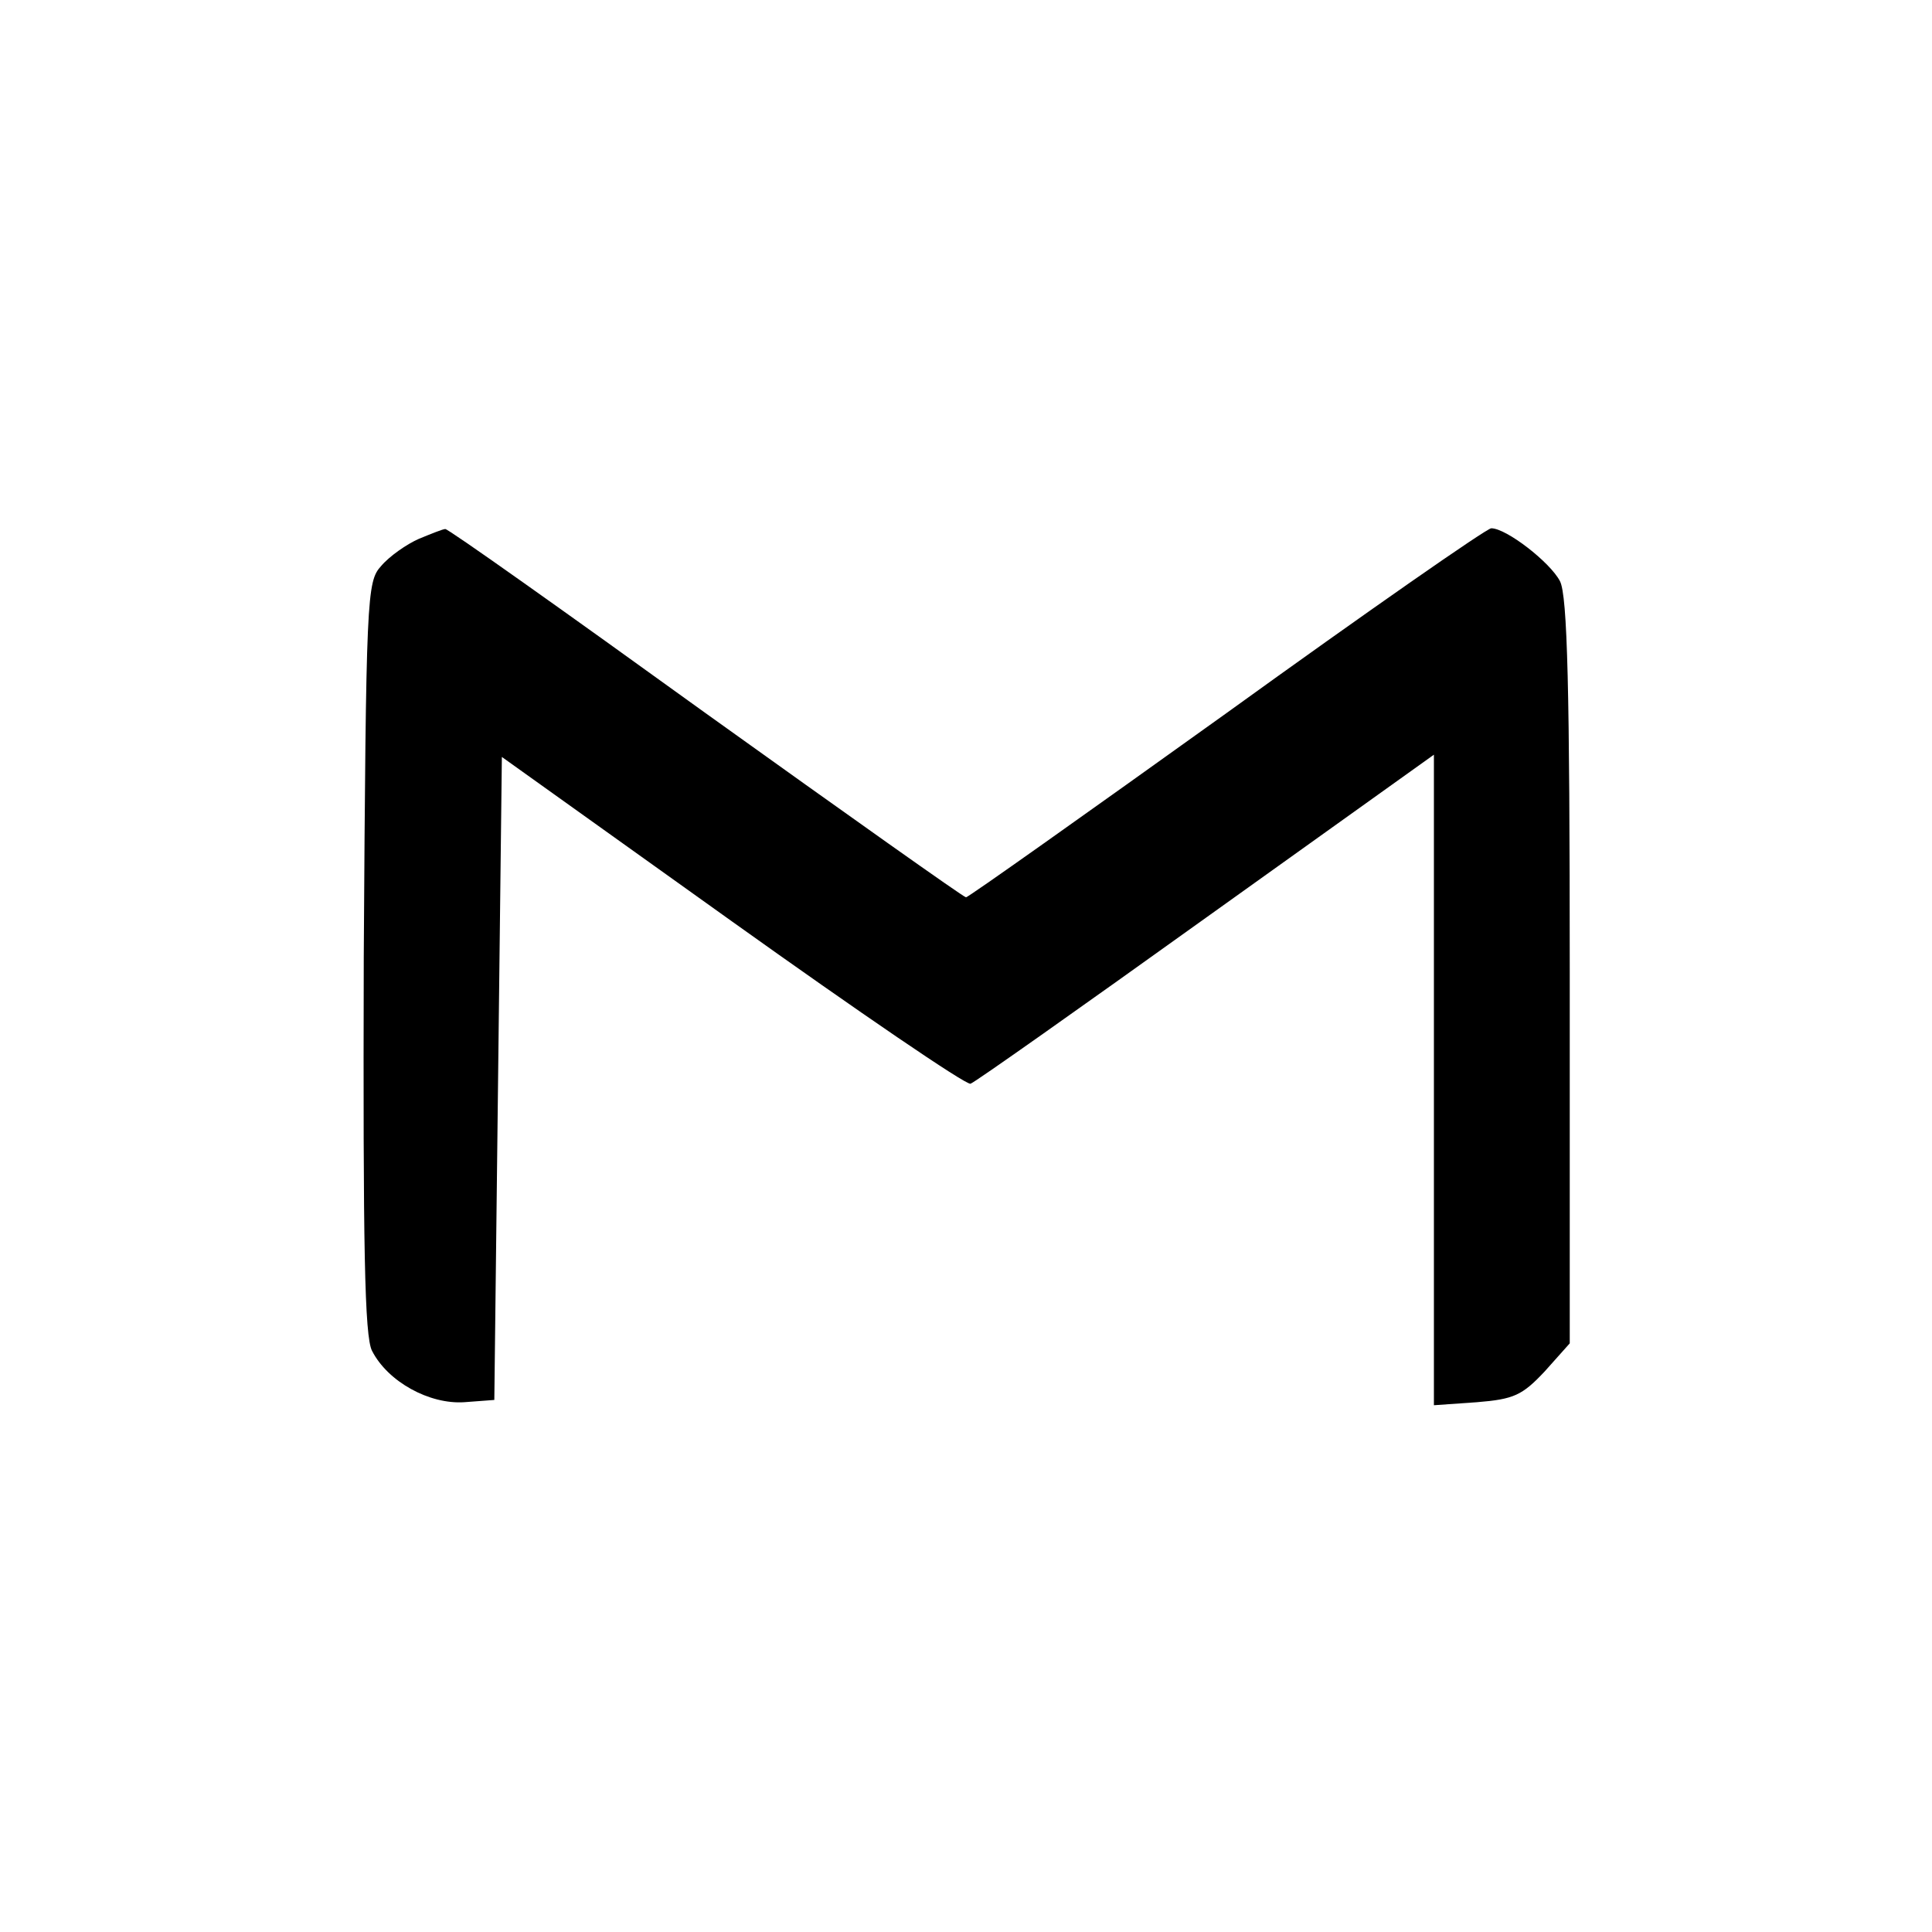 <?xml version="1.0" standalone="no"?>
<!DOCTYPE svg PUBLIC "-//W3C//DTD SVG 20010904//EN"
 "http://www.w3.org/TR/2001/REC-SVG-20010904/DTD/svg10.dtd">
<svg version="1.0" xmlns="http://www.w3.org/2000/svg" viewBox="0 0 256 256"
 preserveAspectRatio="xMidYMid meet">
<g transform="translate(0,256) scale(0.1,-0.1)" stroke="none">
<path d="M555 1846 c-16 -7 -39 -23 -50 -36 -19 -21 -20 -38 -23 -519 -1 -384
1 -502 11 -521 21 -41 76 -71 122 -68 l40 3 5 426 5 426 305 -218 c168 -120
310 -217 316 -215 6 2 146 101 312 220 l302 216 0 -431 0 -431 57 4 c49 4 60
9 90 41 l33 37 0 492 c0 374 -3 499 -13 518 -13 25 -71 70 -91 70 -6 0 -164
-110 -351 -245 -187 -134 -342 -244 -345 -244 -3 0 -158 110 -345 244 -187
135 -342 245 -345 244 -3 0 -18 -6 -35 -13z"/>
</g>
</svg>
